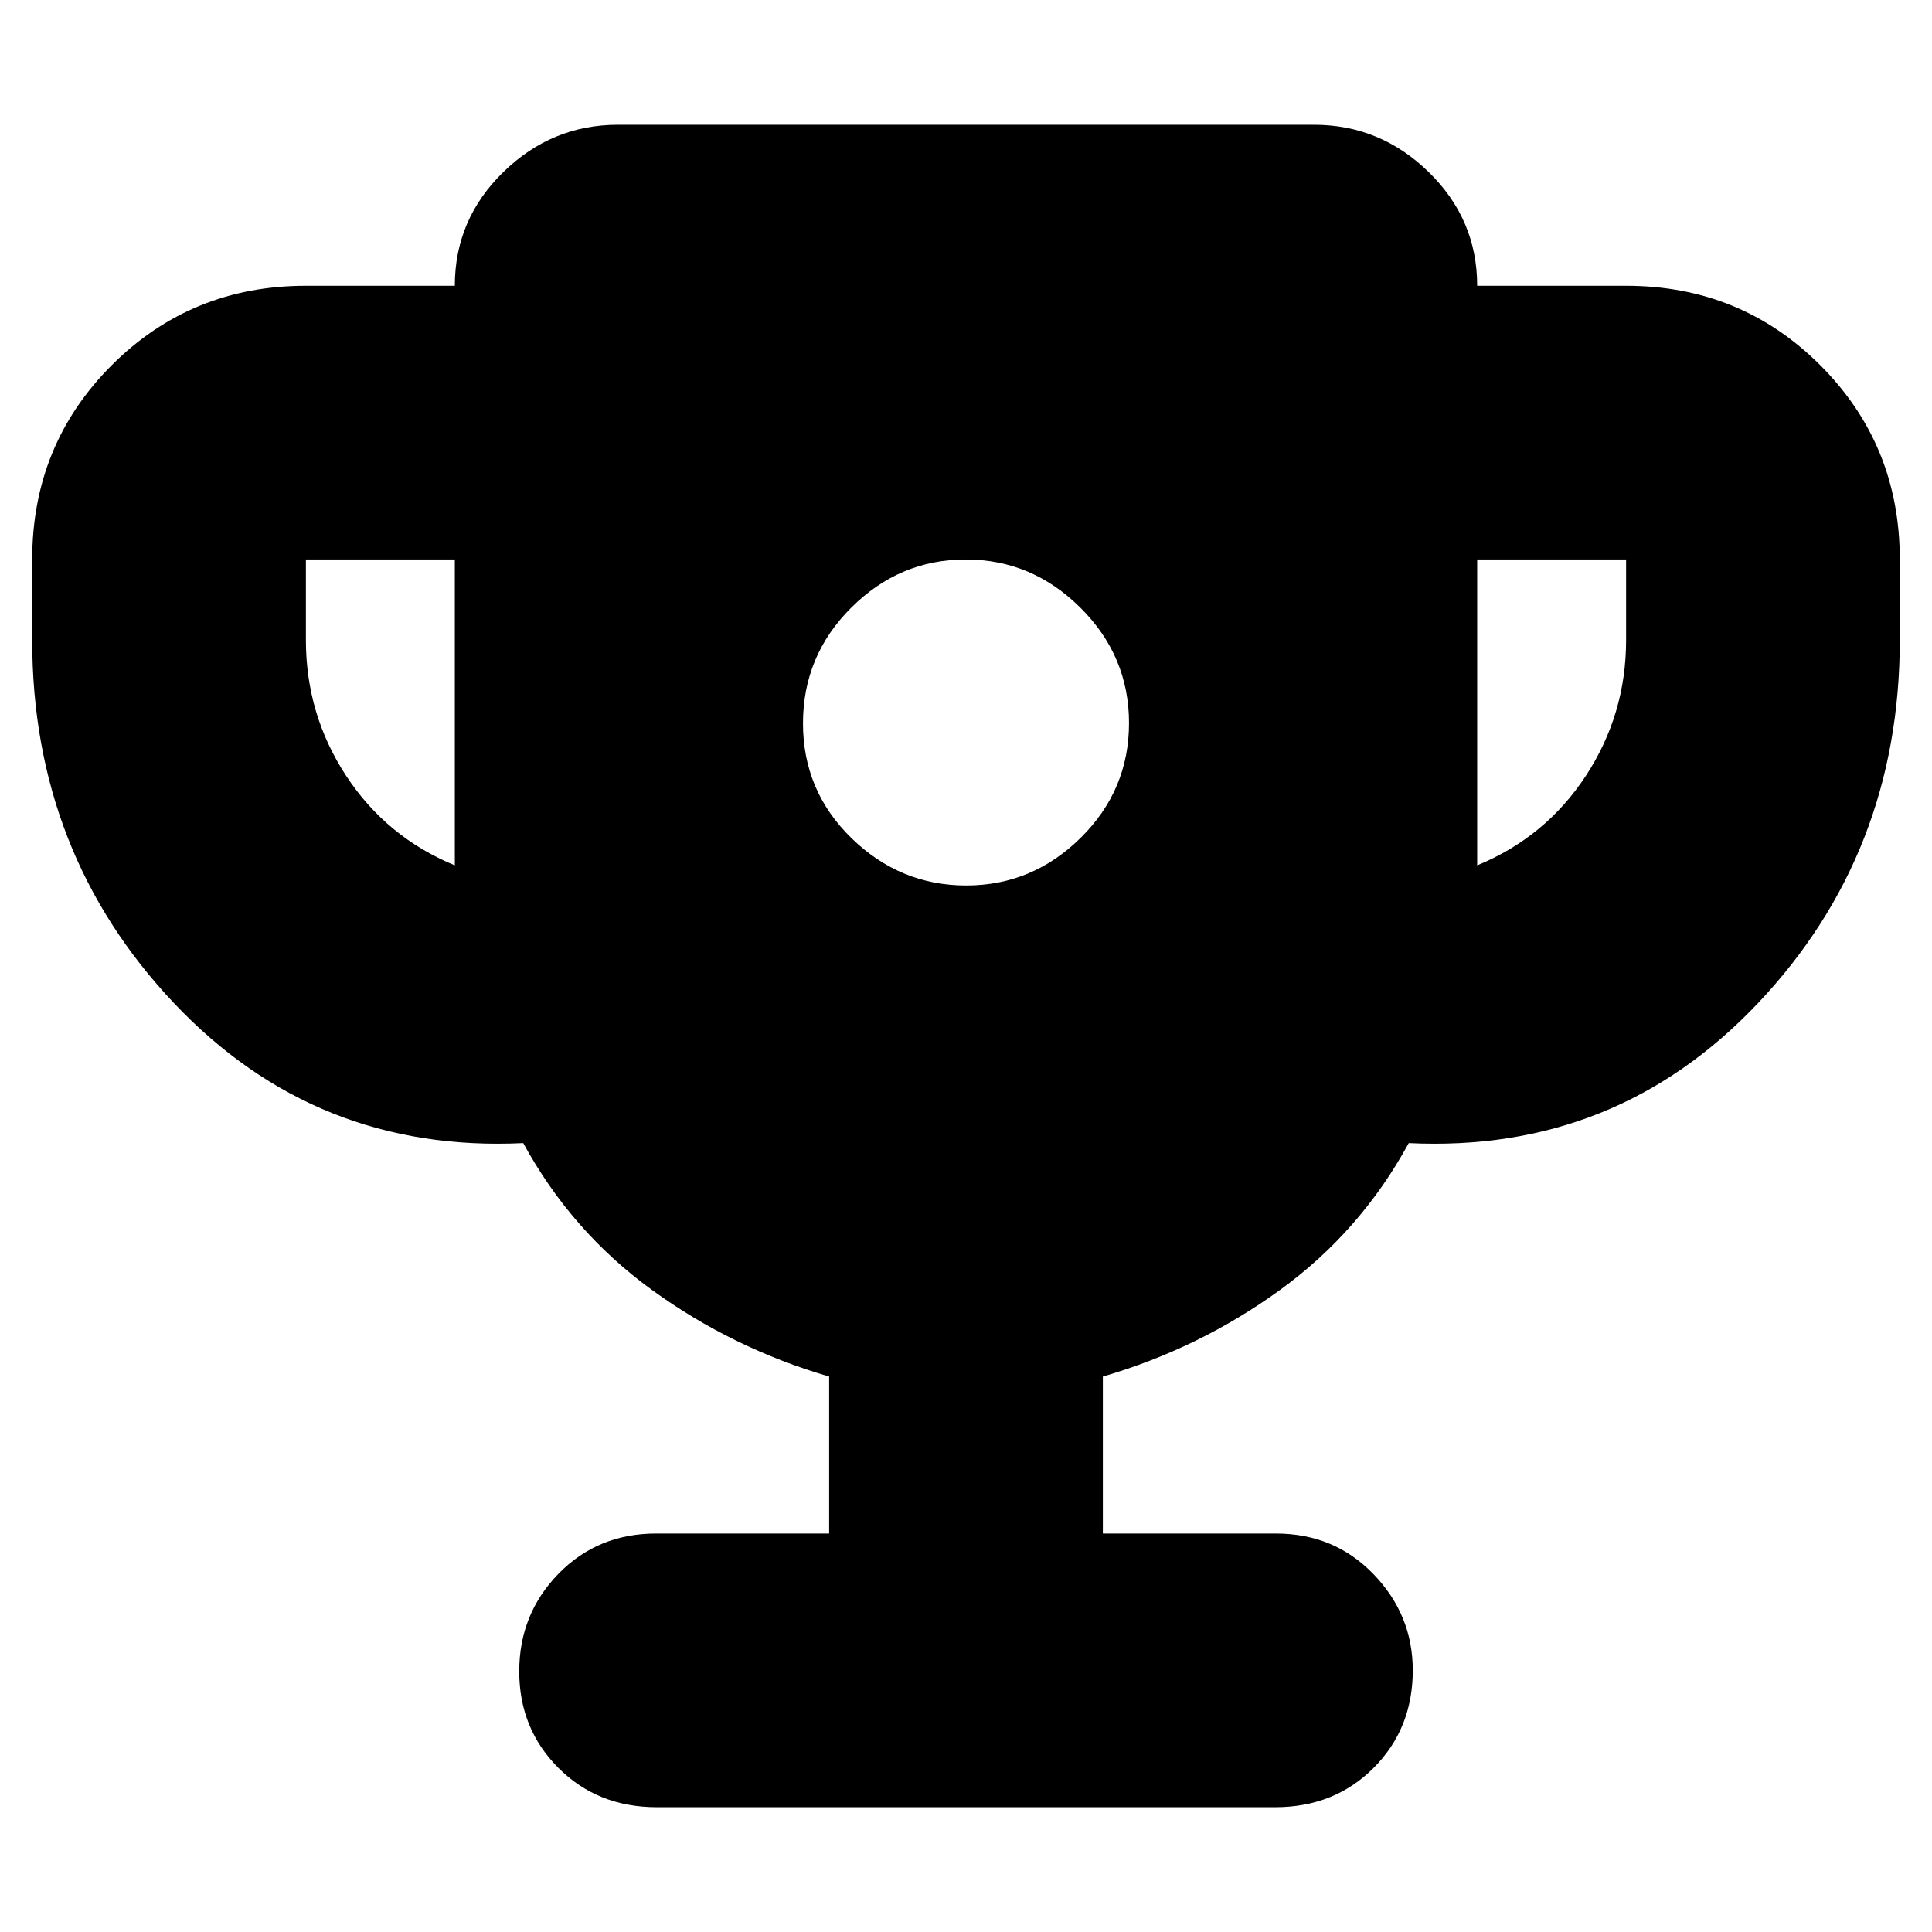 <svg xmlns="http://www.w3.org/2000/svg" height="24" viewBox="0 -960 960 960" width="24"><path d="M480.12-520Q513-520 537-543.71t24-57Q561-634 536.88-658q-24.13-24-57-24Q447-682 423-658.08q-24 23.91-24 57.5 0 33.58 24.12 57.08 24.13 23.5 57 23.5ZM226-530v-152h-74v40q0 37 20 67.5t54 44.5Zm508 0q34-14 54-44.5t20-67.5v-40h-74v152ZM412-198v-78q-48-14-88-43t-64-73q-103 5-173.5-69.5T16-642v-40q0-57 39.5-96.5T152-818h74q0-33 24.09-56.5Q274.17-898 307-898h346q32.83 0 56.91 23.5Q734-851 734-818h74q57 0 96.5 39.5T944-682v40q0 106-70.5 180.5T700-392q-24 44-64 73t-88 43v78h86q29 0 48.5 20.2T702-130q0 29-19.5 48.5T633.63-62H326.37Q297-62 277.5-81.5 258-101 258-129.5t19.5-48.5q19.5-20 48.5-20h86Z"/></svg>